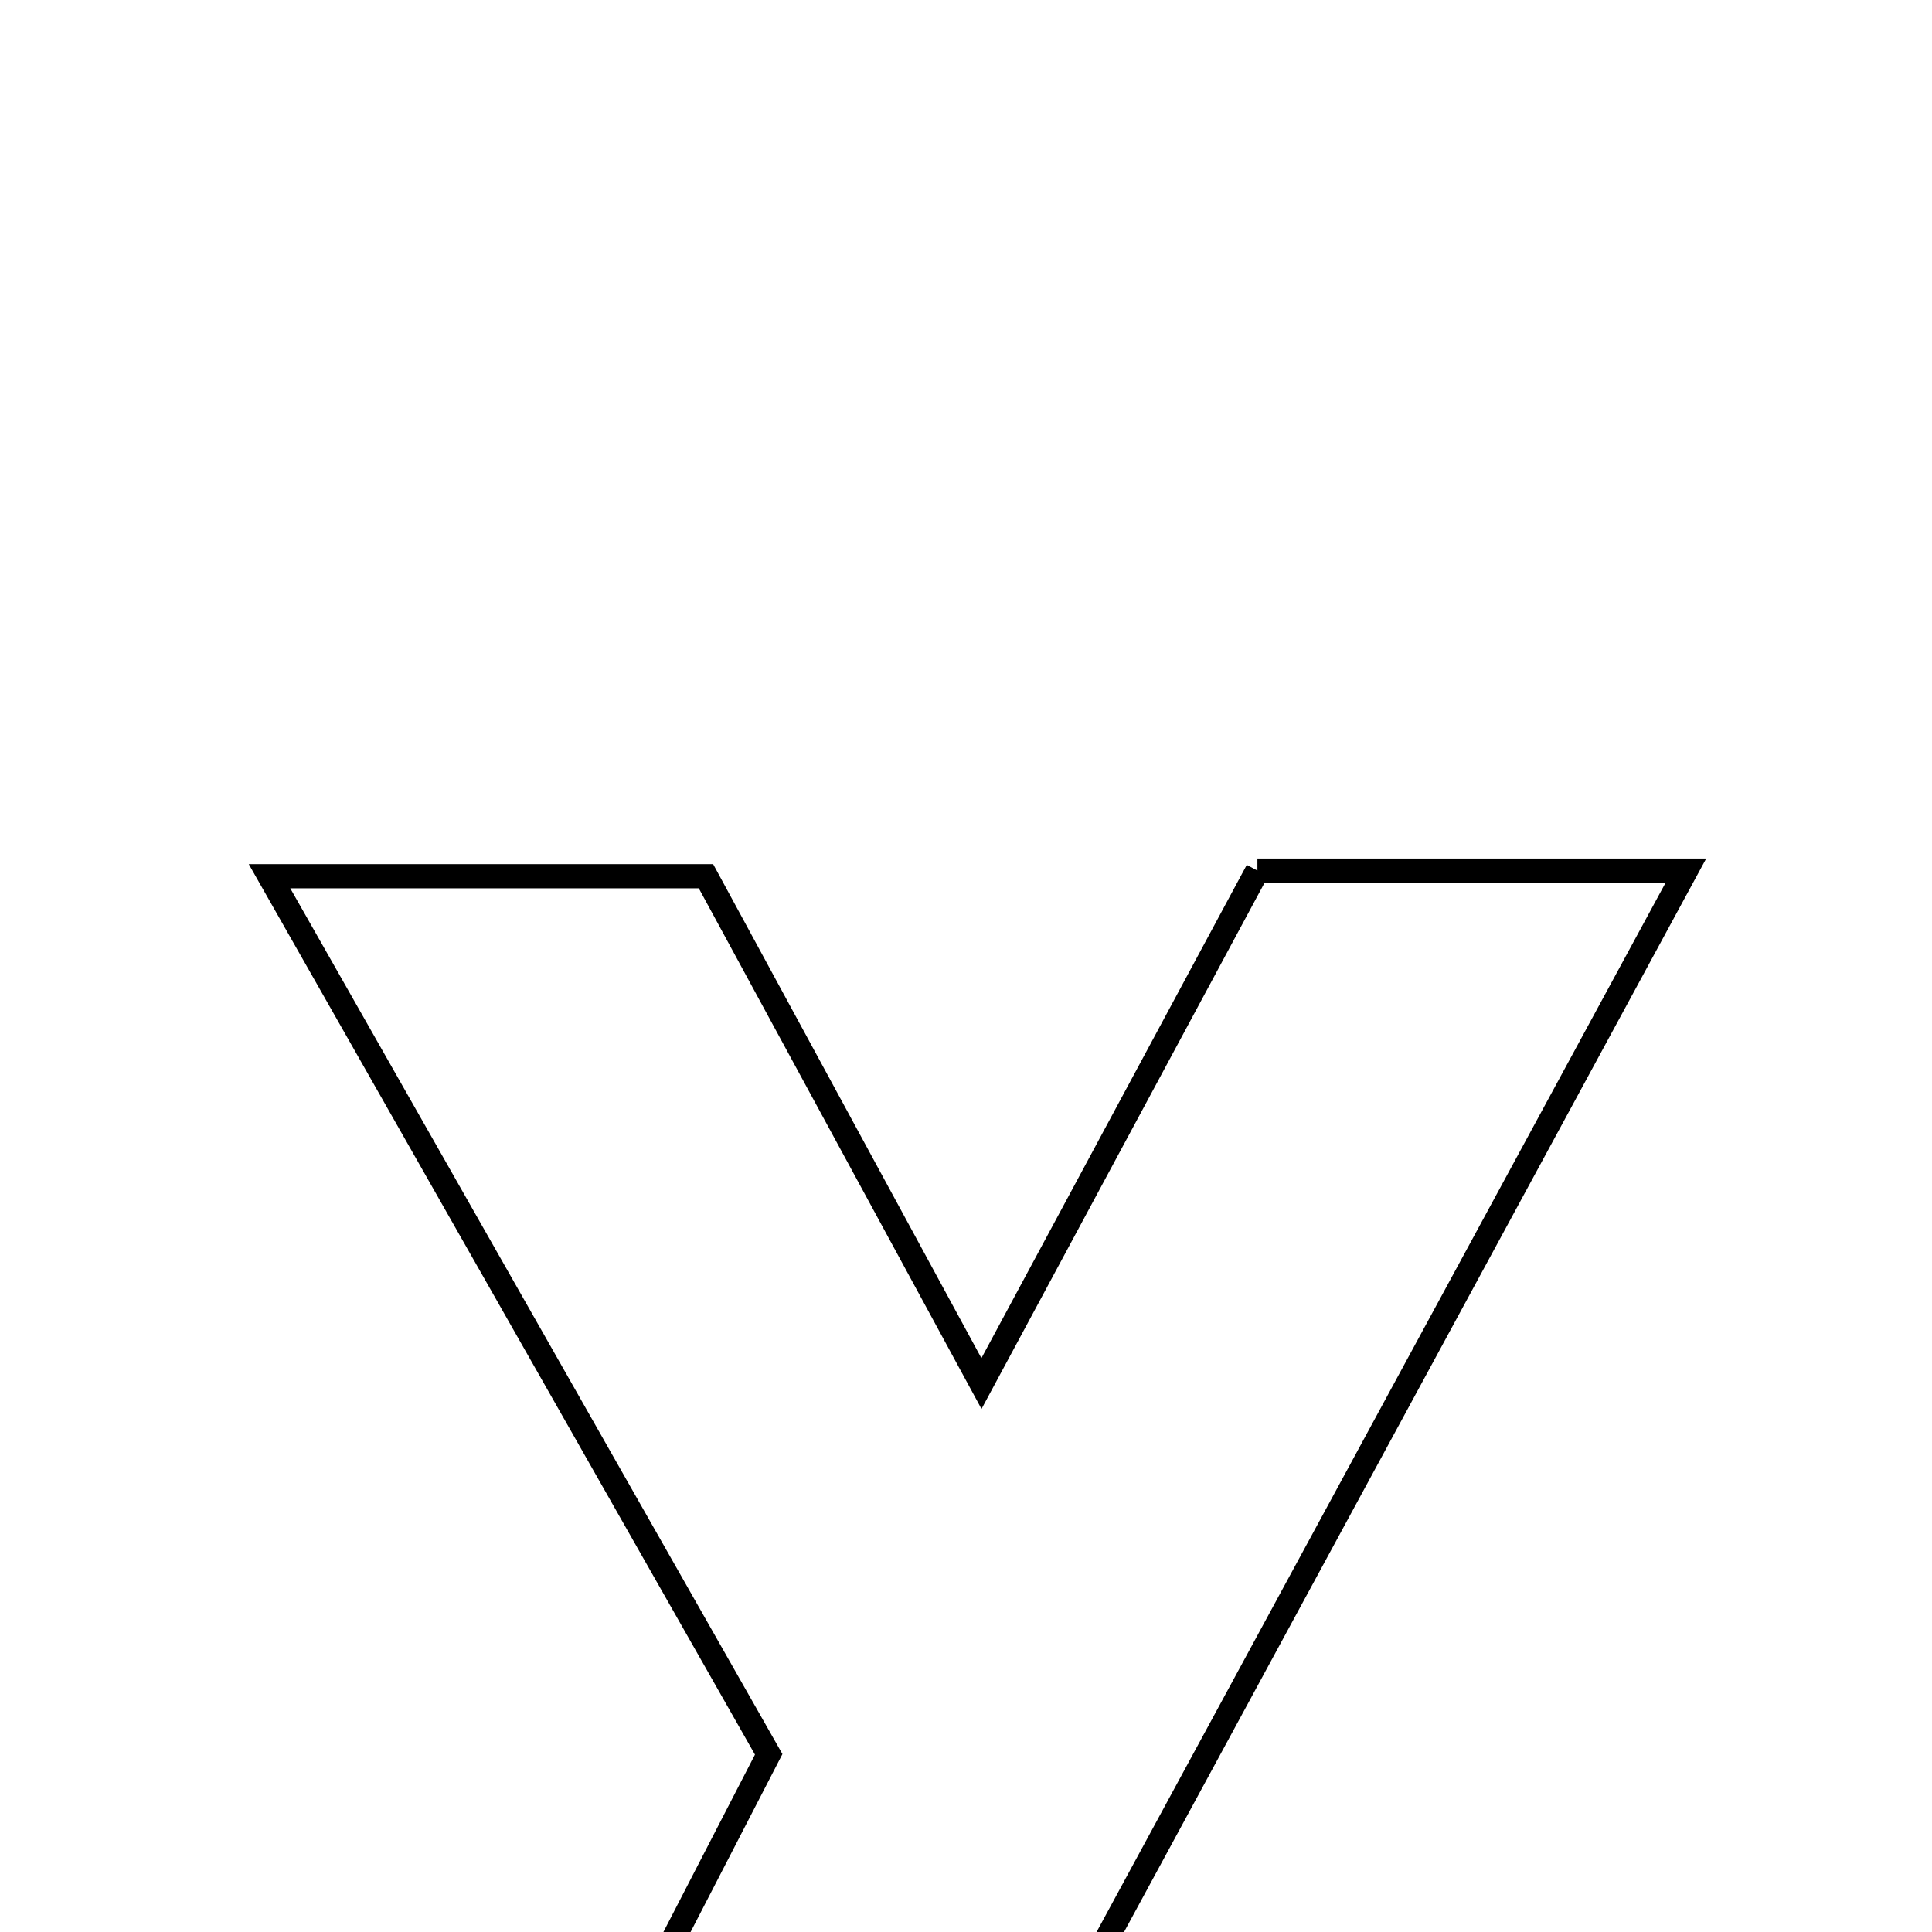 <svg xmlns="http://www.w3.org/2000/svg" viewBox="0.0 0.0 24.0 24.0" height="200px" width="200px"><path fill="none" stroke="black" stroke-width=".3" stroke-opacity="1.0"  filling="0" d="M15.62 10.815 C17.358 10.815 18.978 10.815 20.943 10.815 C17.399 17.35 13.996 23.626 10.53 30.016 C8.905 30.016 7.297 30.016 5.305 30.016 C6.779 27.16 8.114 24.573 9.549 21.793 C7.478 18.151 5.497 14.665 3.348 10.885 C5.24 10.885 6.835 10.885 8.77 10.885 C9.748 12.685 10.855 14.724 12.192 17.187 C13.472 14.807 14.551 12.802 15.62 10.815"></path></svg>